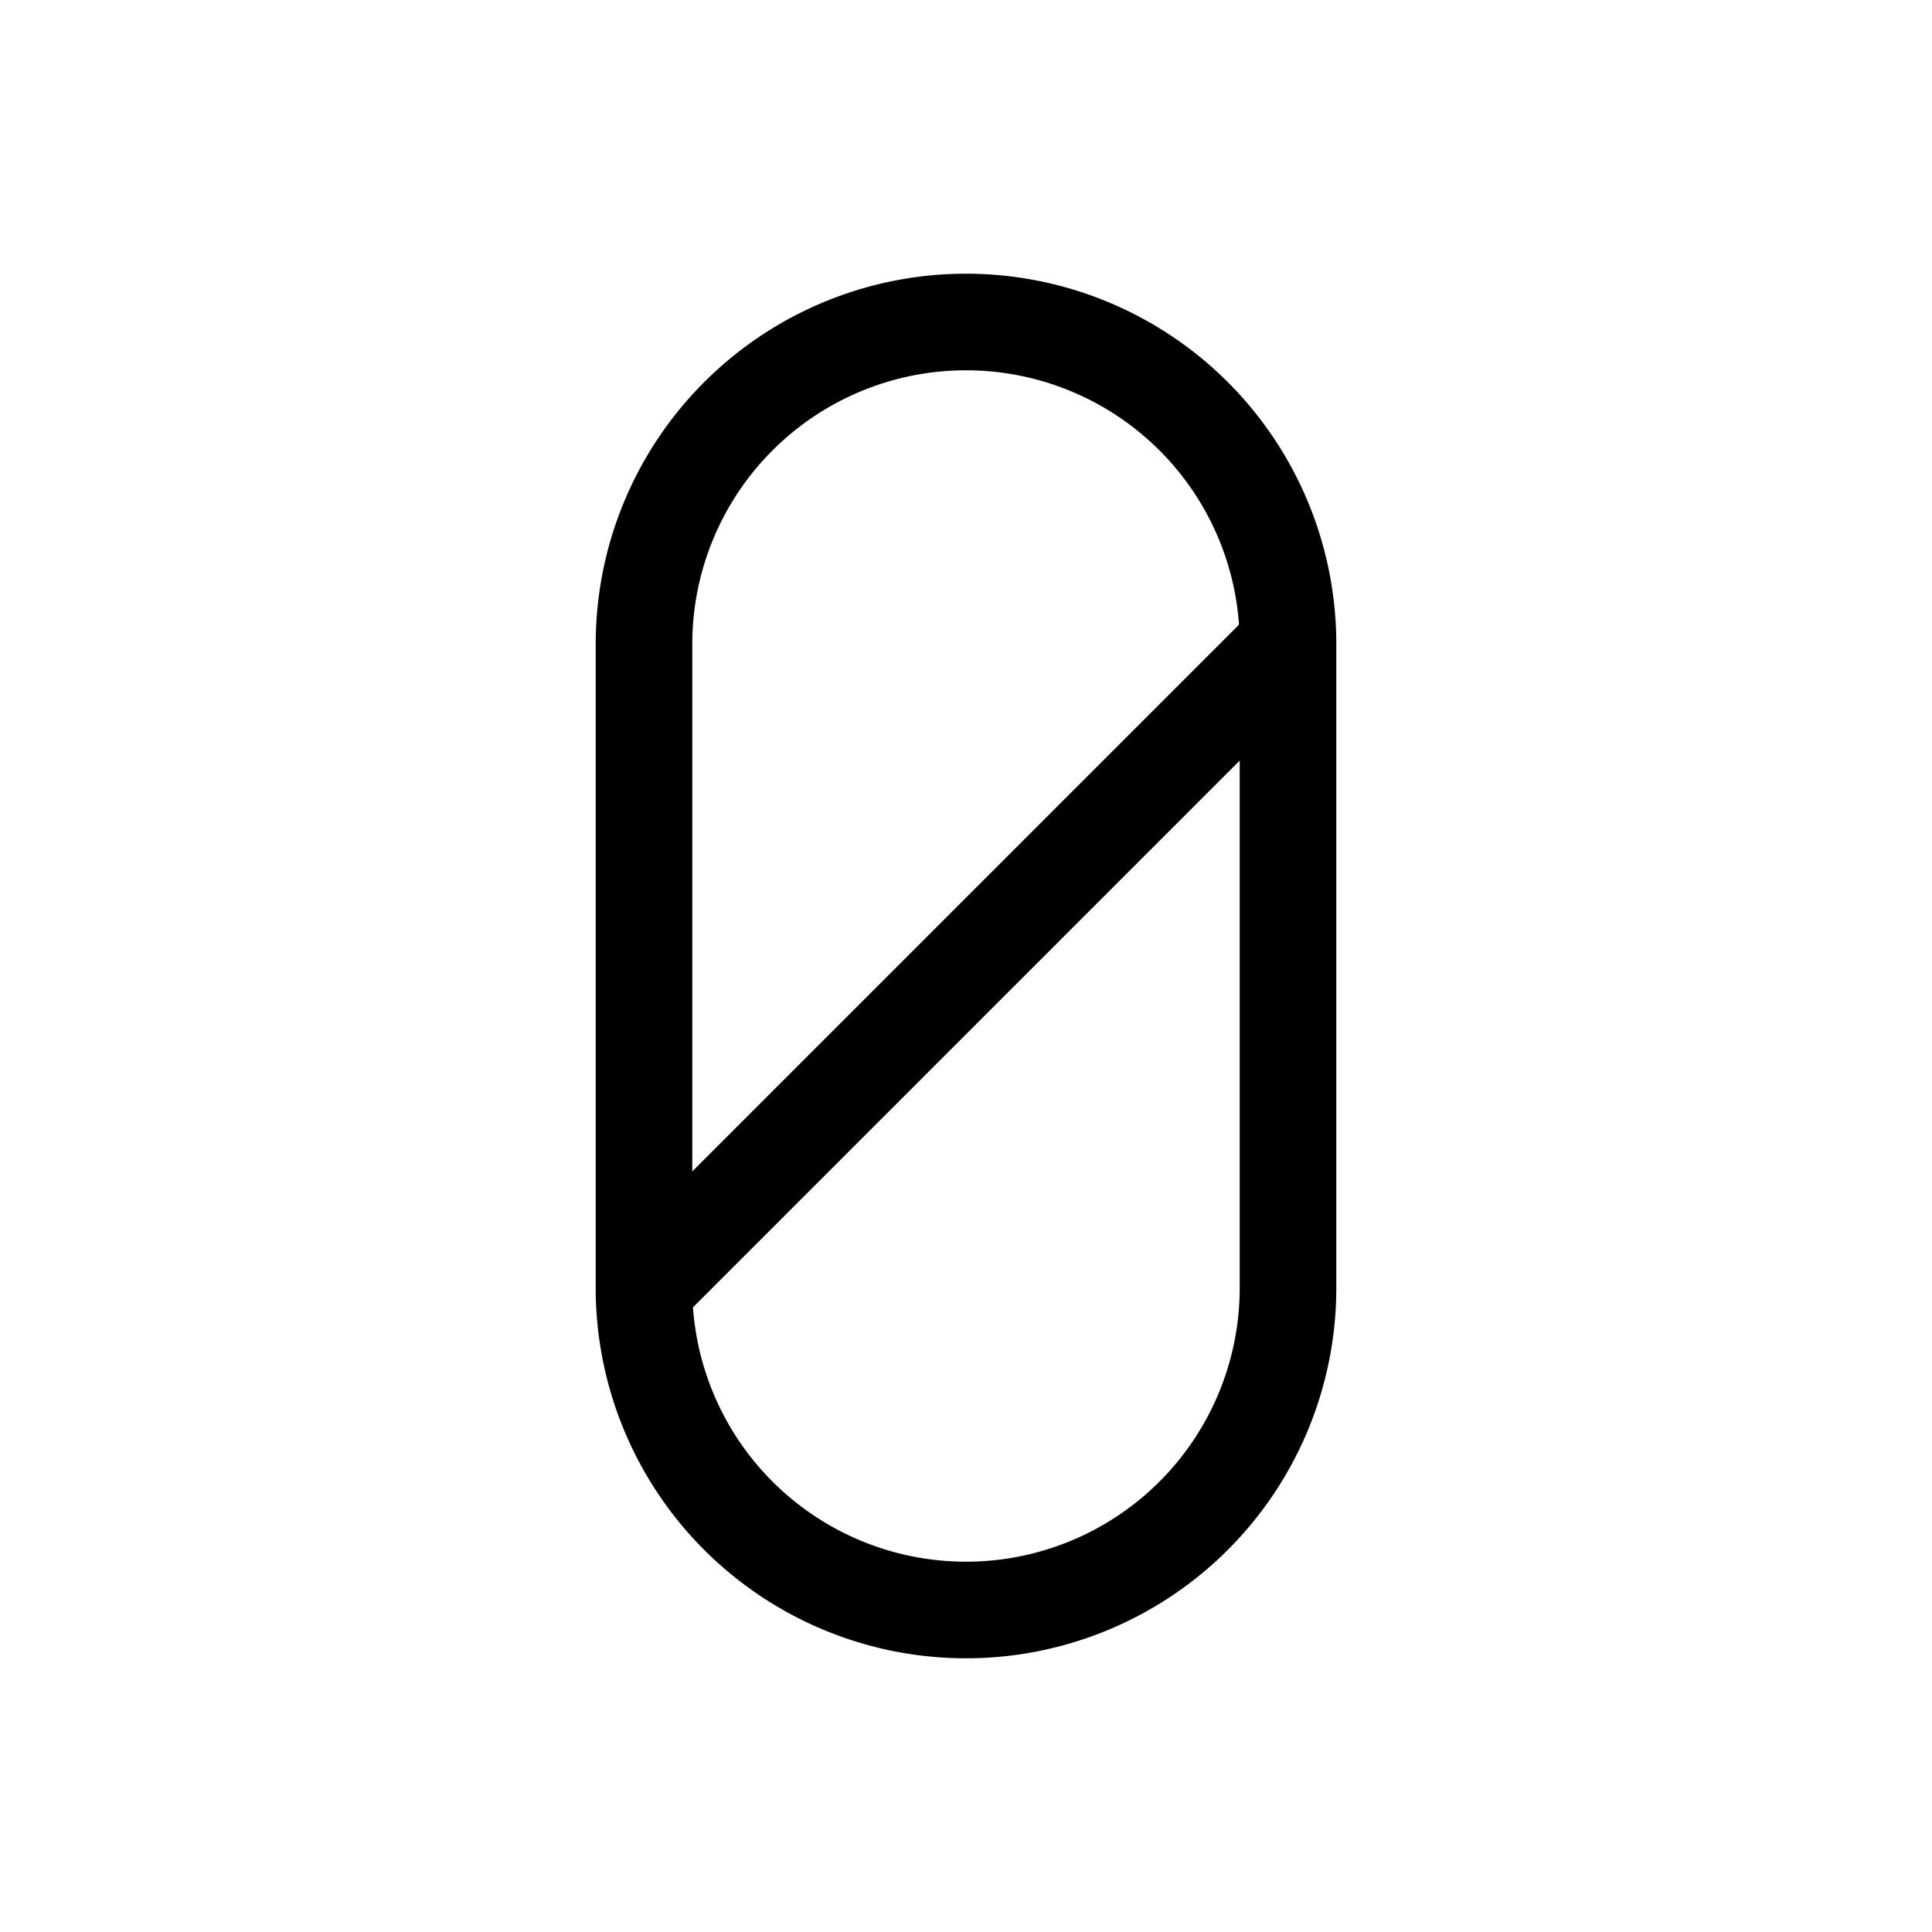 <?xml version="1.0" encoding="UTF-8" standalone="no"?>
<svg viewBox="0 0 60 60" version="1.1" xmlns="http://www.w3.org/2000/svg" id="root">
    <style>
        .a {
            fill: none;
            stroke: black;
            stroke-width: 3;
        }
    </style>

    <path d="
        M 20,40
        A 10,10 180 0 0 40,40
        L 40,20
        A 10,10 180 0 0 20,20
        Z
    " class="a" />
    <path d="
        M 20,40
        L 40,20
    " class="a" />

</svg>